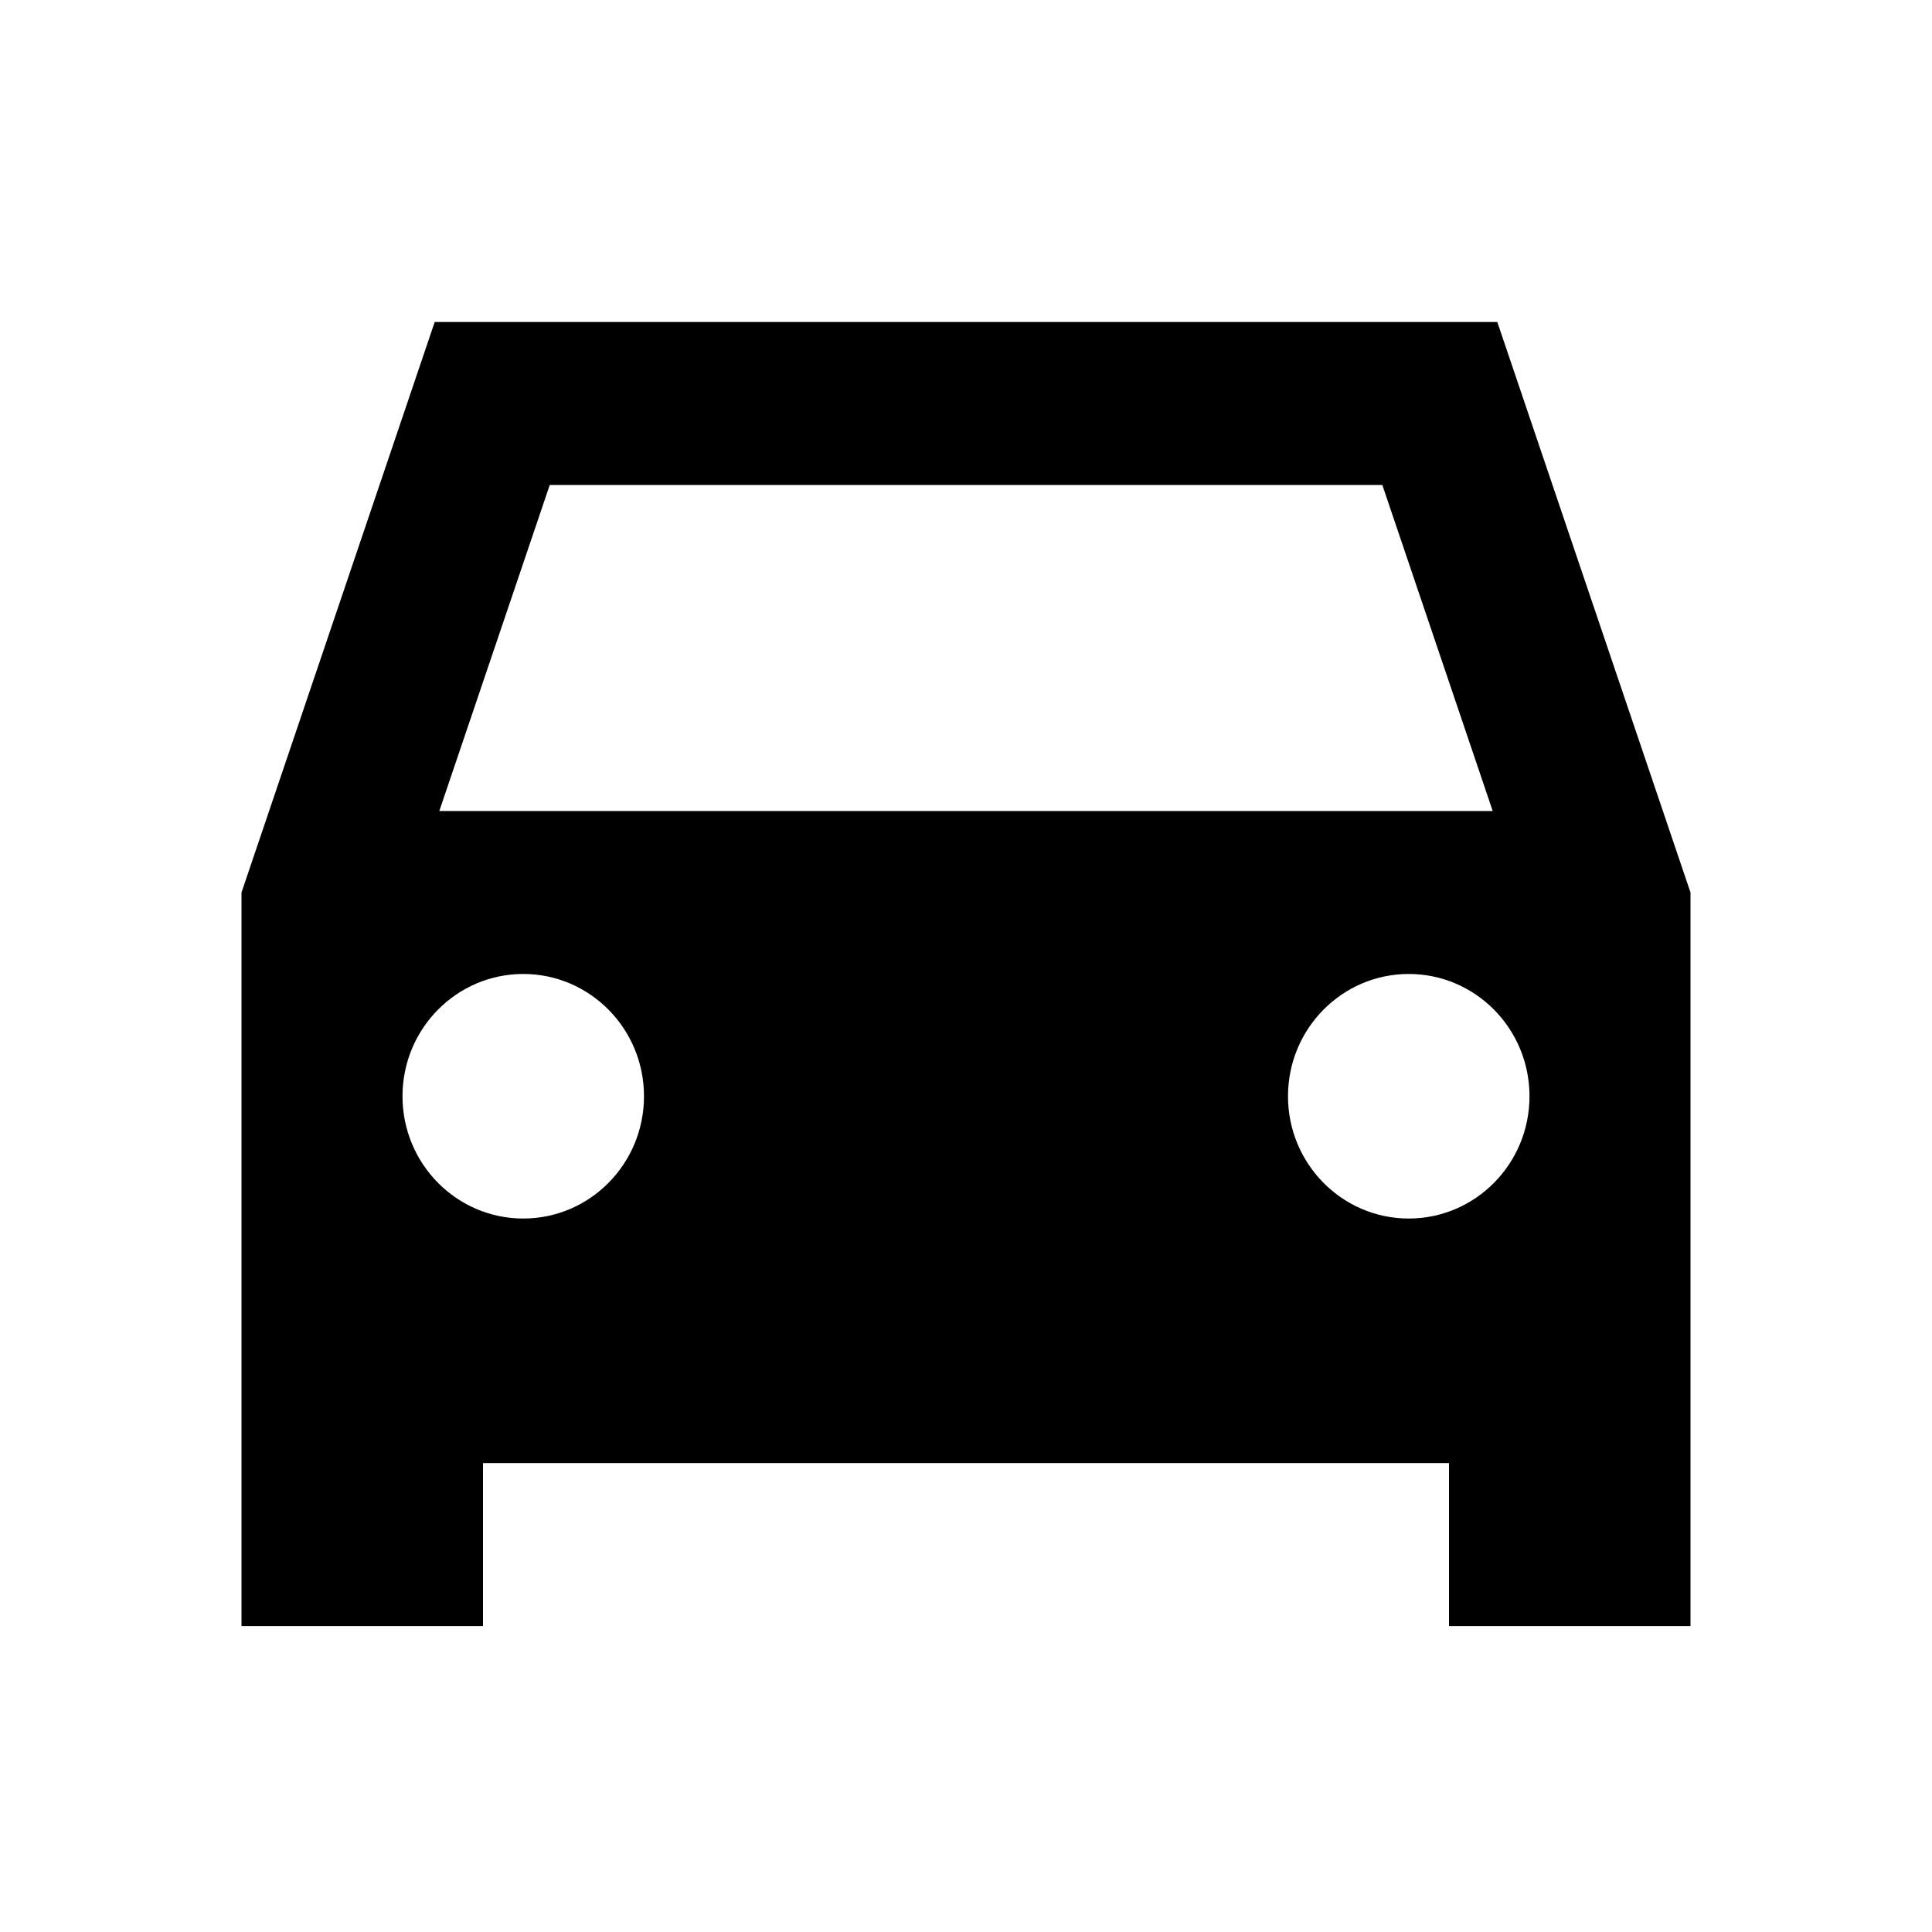 <!-- Generated by IcoMoon.io -->
<svg version="1.1" xmlns="http://www.w3.org/2000/svg" width="24" height="24" viewBox="0 0 24 24">
<title>car</title>
<path d="M21 11.087l-2.4-7.087h-13.2l-2.4 7.087v9.113h3v-2.025h12v2.025h3v-9.113zM6.829 6.025h10.343l1.371 4.050h-13.086l1.372-4.050zM6.5 15.137c-0.828 0-1.5-0.68-1.5-1.519s0.672-1.519 1.5-1.519c0.828 0 1.5 0.68 1.5 1.519s-0.672 1.519-1.5 1.519zM17.5 15.137c-0.828 0-1.5-0.68-1.5-1.519s0.672-1.519 1.5-1.519c0.828 0 1.5 0.68 1.5 1.519s-0.672 1.519-1.5 1.519z"></path>
</svg>
